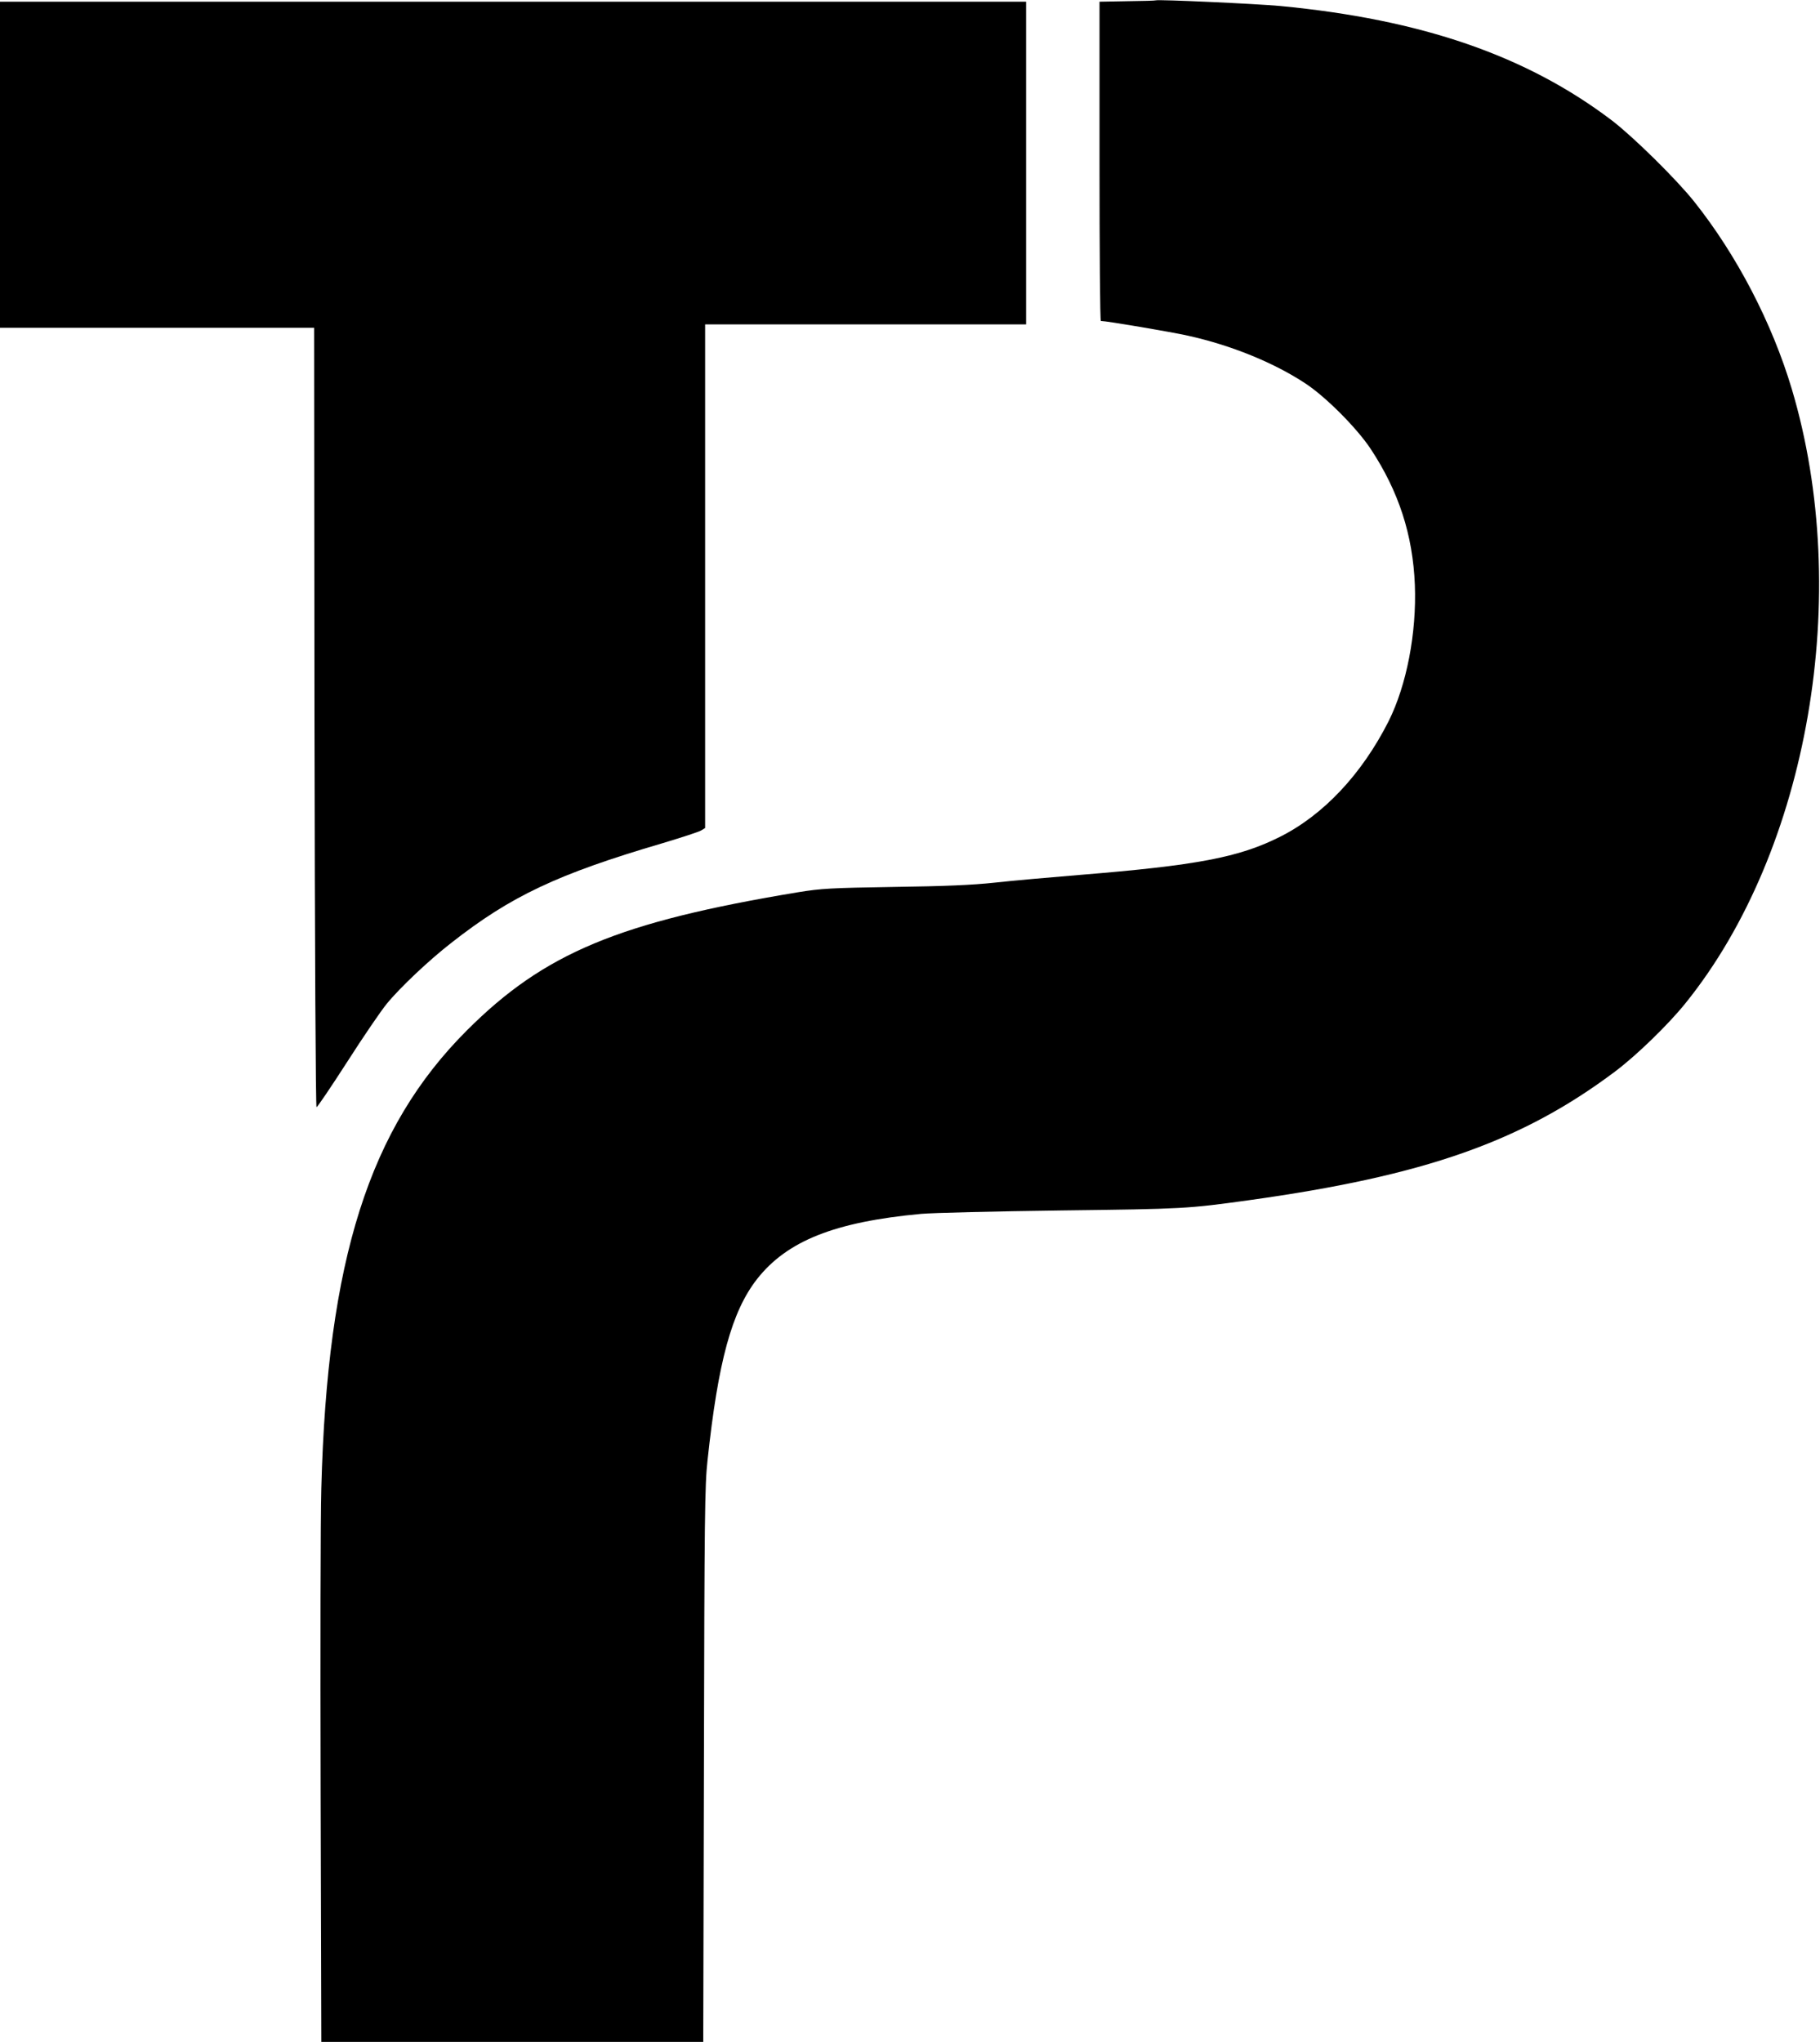 <?xml version="1.0" standalone="no"?>
<!DOCTYPE svg PUBLIC "-//W3C//DTD SVG 20010904//EN"
 "http://www.w3.org/TR/2001/REC-SVG-20010904/DTD/svg10.dtd">
<svg version="1.0" xmlns="http://www.w3.org/2000/svg"
 width="1066pt" height="1196pt" viewBox="0 0 1066 1196"
 preserveAspectRatio="xMidYMid meet">

<g transform="translate(0,1196) scale(0.1,-0.1)"
fill="black" stroke="none">
<path d="M6603 11953 l-163 -3 0 -935 c0 -514 3 -935 8 -935 33 0 416 -65 509
-86 254 -56 504 -158 689 -280 120 -79 301 -261 382 -383 165 -250 247 -504
259 -796 11 -282 -48 -588 -154 -800 -157 -310 -382 -550 -639 -678 -238 -119
-483 -166 -1174 -222 -173 -14 -396 -34 -495 -45 -130 -14 -294 -21 -590 -25
-371 -6 -424 -9 -560 -31 -1050 -174 -1487 -356 -1940 -809 -573 -572 -818
-1345 -853 -2683 -5 -163 -6 -960 -4 -1769 l4 -1473 1119 0 1118 0 4 1623 c3
1452 5 1639 21 1782 62 582 142 873 290 1063 176 224 455 335 961 382 66 6
435 15 820 20 724 9 738 10 1100 60 1028 143 1598 343 2145 754 124 93 312
275 413 401 721 894 980 2395 622 3596 -116 388 -322 784 -571 1097 -104 131
-356 379 -481 475 -501 381 -1116 593 -1946 672 -142 13 -712 39 -727 33 -3
-2 -78 -4 -167 -5z"/>
<path d="M0 10995 l0 -955 920 0 920 0 2 -2282 c2 -1389 7 -2283 12 -2283 5 0
86 120 180 266 94 147 198 299 230 338 78 96 250 258 380 359 348 273 620 402
1236 583 113 34 215 67 227 75 l23 14 0 1475 0 1475 940 0 940 0 0 945 0 945
-3005 0 -3005 0 0 -955z"/>
</g>
</svg>
